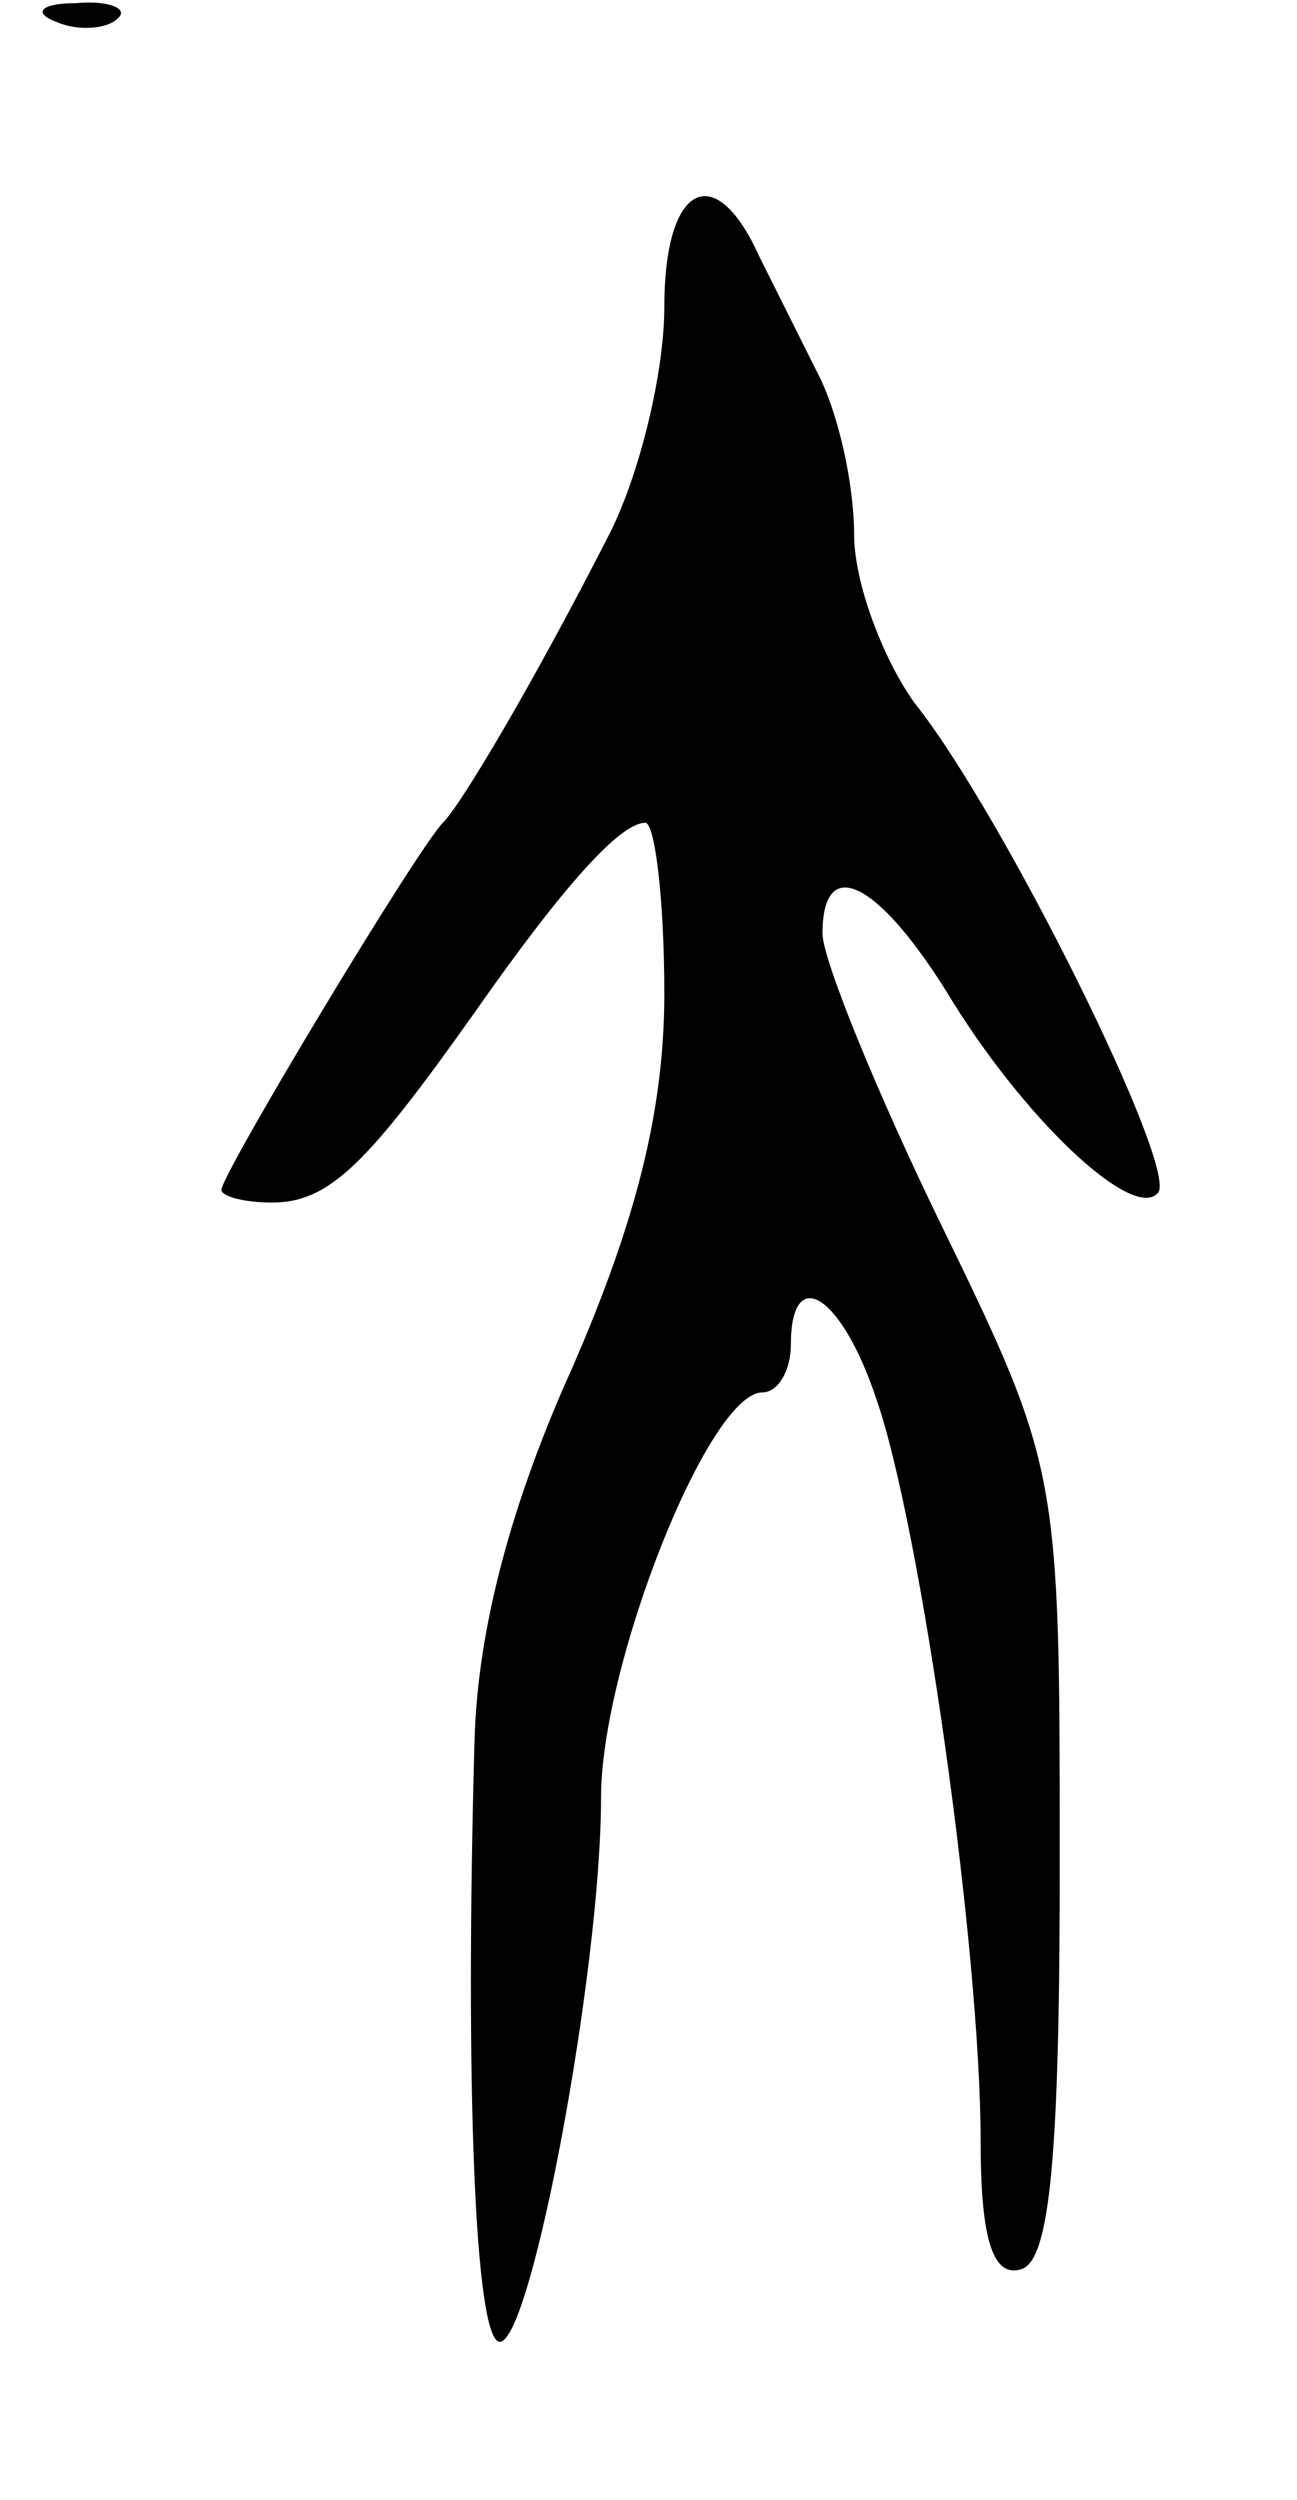 <svg version="1.0" xmlns="http://www.w3.org/2000/svg"
 width="41pt" height="79pt" viewBox="0 0 41 79"
 preserveAspectRatio="xMidYMid meet">
<g transform="translate(0,79) scale(0.1,-0.1)"
fill="#000000" stroke="none">
<path d="M18 783 c7 -3 16 -2 19 1 4 3 -2 6 -13 5 -11 0 -14 -3 -6 -6z"/>
<path d="M210 693 c0 -21 -8 -54 -18 -73 -23 -45 -46 -84 -52 -90 -8 -8 -70
-111 -70 -116 0 -2 7 -4 16 -4 18 0 30 12 64 60 28 40 46 60 54 60 3 0 6 -24
6 -54 0 -37 -9 -72 -29 -118 -19 -42 -30 -82 -31 -118 -3 -107 0 -190 8 -190
10 0 32 118 32 172 0 42 34 128 51 128 5 0 9 7 9 15 0 26 16 16 27 -17 14 -40
33 -174 33 -235 0 -31 4 -43 13 -40 9 3 12 37 12 128 0 123 0 125 -37 201 -21
43 -38 85 -38 93 0 25 17 17 39 -18 24 -40 59 -73 67 -64 7 7 -49 120 -77 155
-10 14 -19 38 -19 53 0 16 -5 39 -12 52 -6 12 -14 28 -18 36 -14 31 -30 23
-30 -16z"/>
</g>
</svg>
